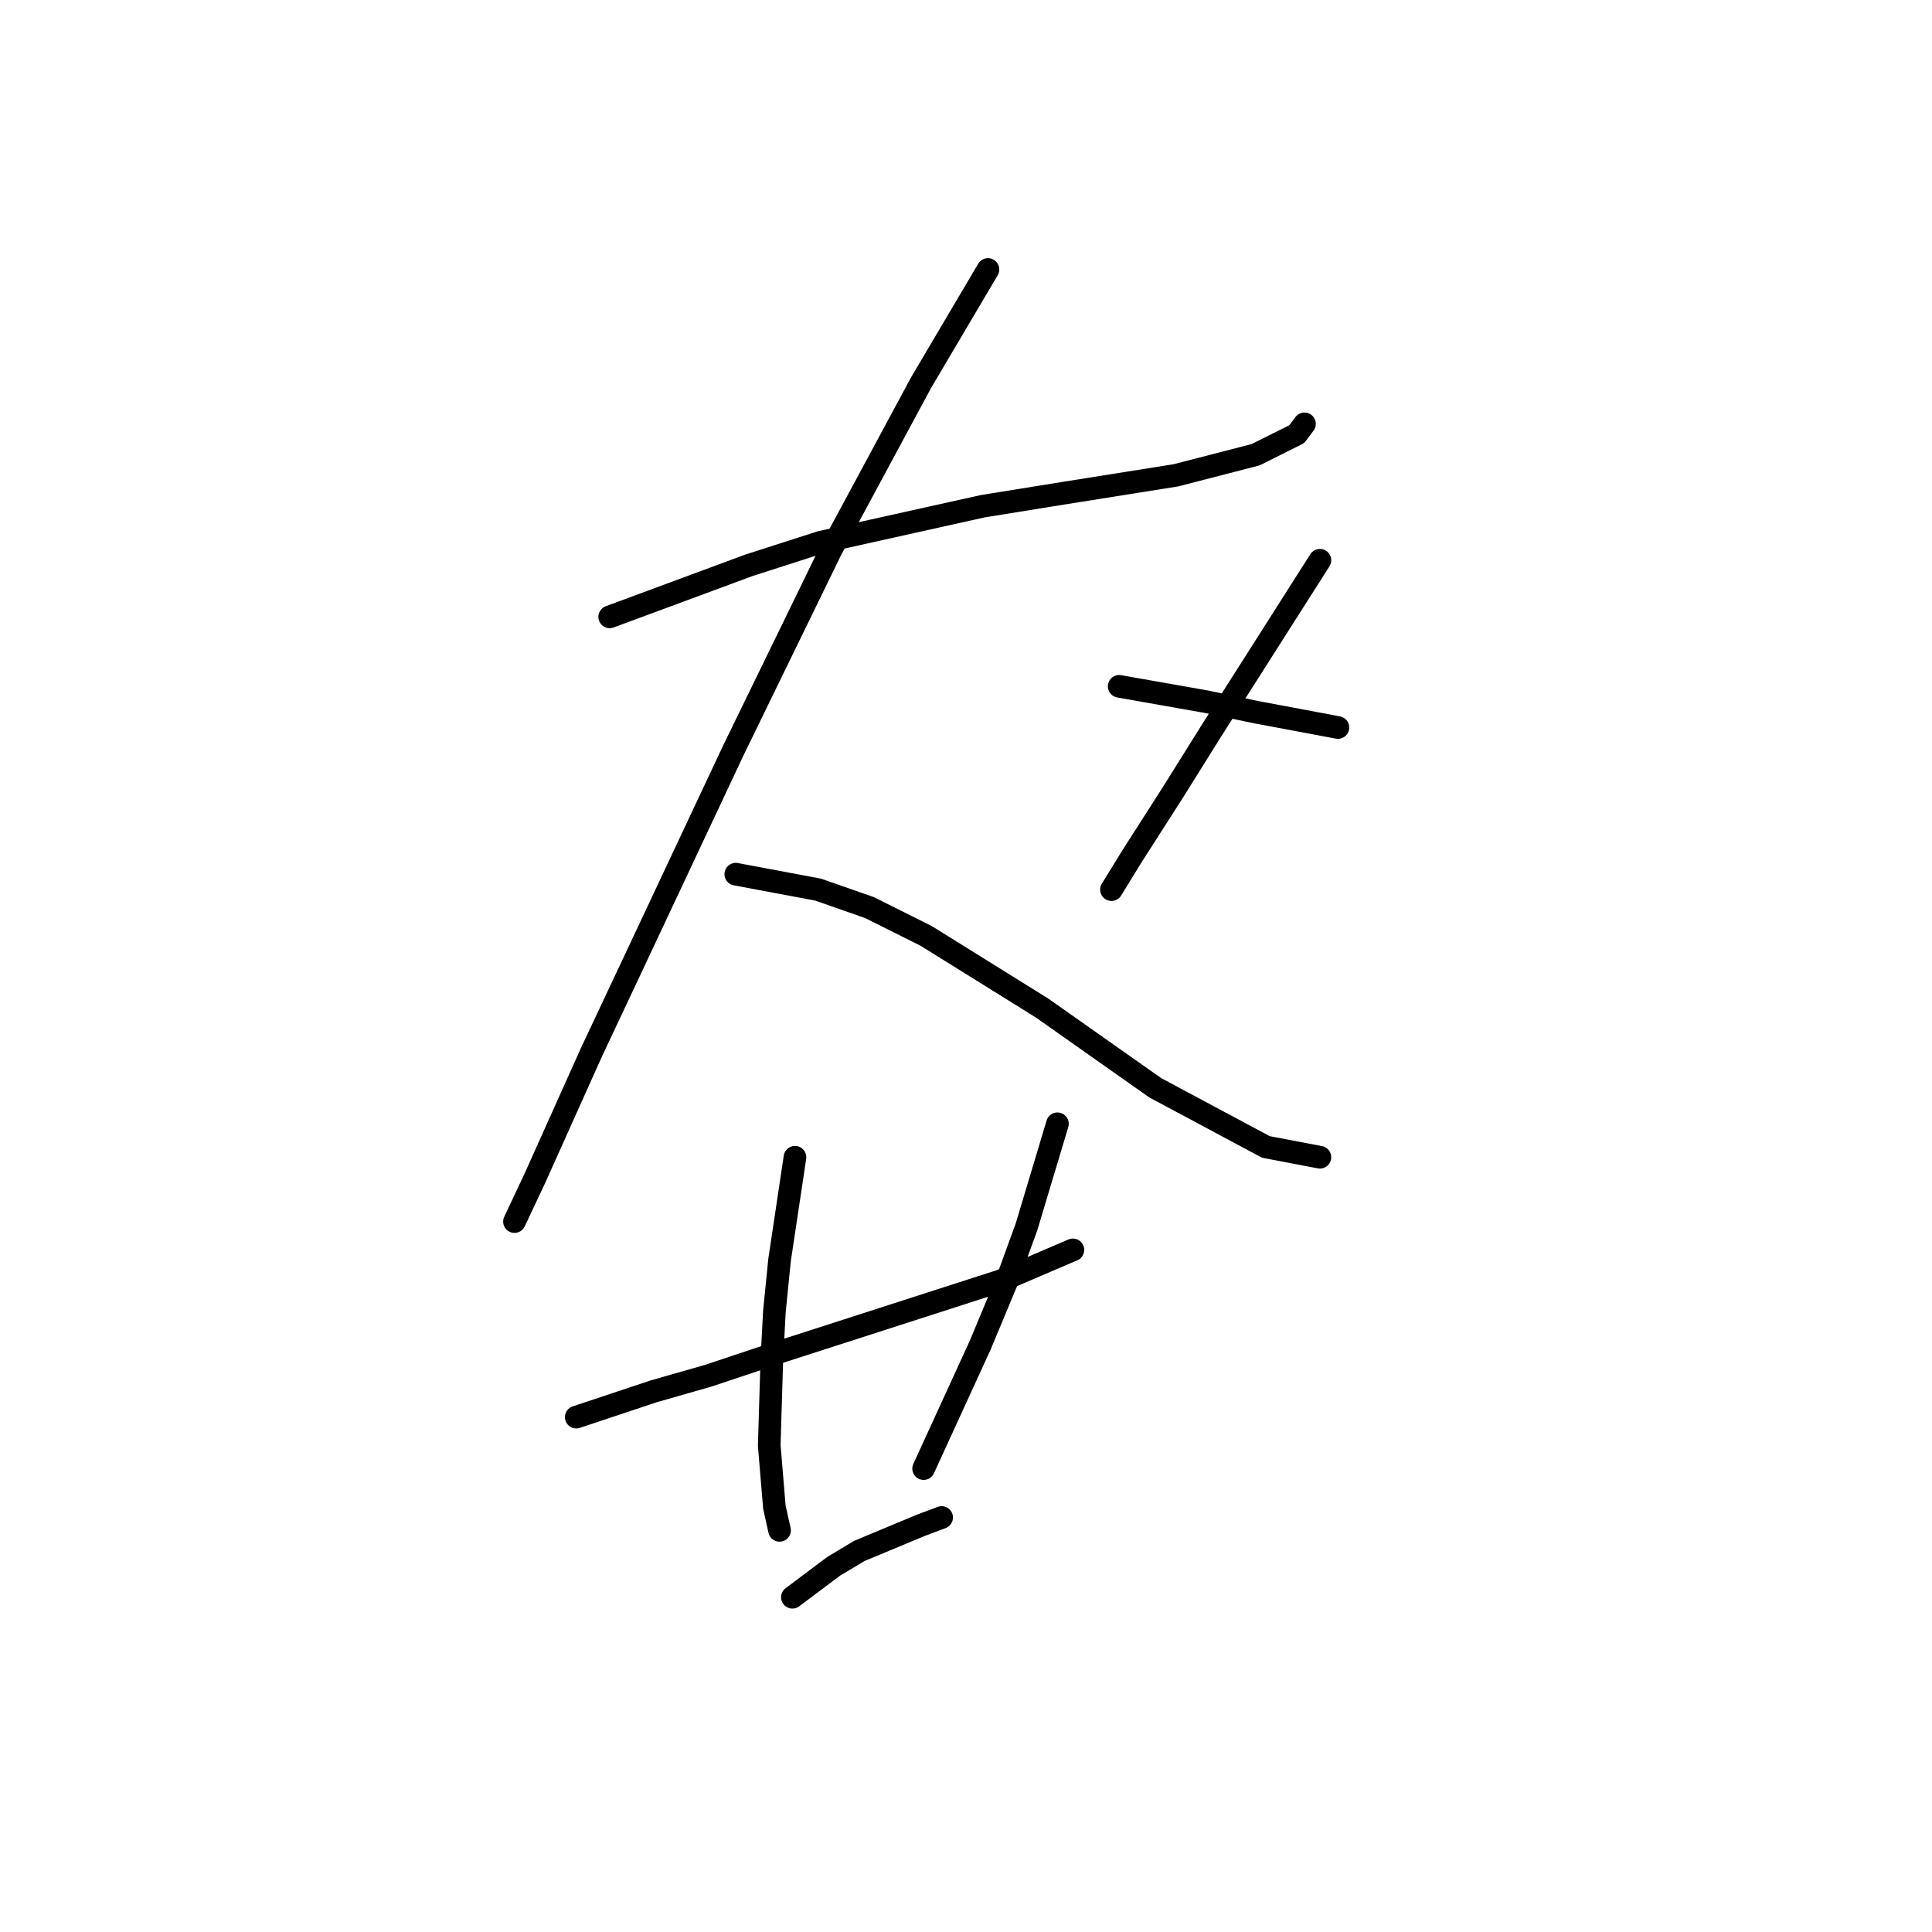 <?xml version="1.0" standalone="no"?>
    <svg width="256" height="256" xmlns="http://www.w3.org/2000/svg" version="1.1">
    <polyline stroke="black" stroke-width="3" stroke-linecap="round" fill="transparent" stroke-linejoin="round" points="80.788 81.737 89.994 78.328 99.2 74.918 108.747 71.849 130.228 67.076 140.798 65.371 155.801 62.984 166.37 60.256 171.826 57.529 172.849 56.165 172.849 56.165 " />
        <polyline stroke="black" stroke-width="3" stroke-linecap="round" fill="transparent" stroke-linejoin="round" points="130.91 35.707 126.478 43.208 122.045 50.709 110.111 72.872 97.155 99.467 83.857 127.768 78.401 139.36 70.9 156.068 68.172 161.864 68.172 161.864 " />
        <polyline stroke="black" stroke-width="3" stroke-linecap="round" fill="transparent" stroke-linejoin="round" points="97.495 115.834 102.951 116.857 108.406 117.88 115.226 120.266 122.727 124.017 138.07 133.564 153.073 144.134 167.734 151.976 174.895 153.34 174.895 153.34 " />
        <polyline stroke="black" stroke-width="3" stroke-linecap="round" fill="transparent" stroke-linejoin="round" points="174.895 74.236 170.121 81.737 165.348 89.238 160.574 96.74 155.46 104.923 150.004 113.447 147.276 117.88 147.276 117.88 " />
        <polyline stroke="black" stroke-width="3" stroke-linecap="round" fill="transparent" stroke-linejoin="round" points="148.299 90.943 154.096 91.966 159.892 92.989 166.37 94.353 171.826 95.376 177.281 96.399 177.281 96.399 " />
        <polyline stroke="black" stroke-width="3" stroke-linecap="round" fill="transparent" stroke-linejoin="round" points="76.356 187.777 81.47 186.073 86.585 184.368 93.745 182.322 101.928 179.594 132.615 169.706 142.162 165.615 142.162 165.615 " />
        <polyline stroke="black" stroke-width="3" stroke-linecap="round" fill="transparent" stroke-linejoin="round" points="105.338 153.34 104.315 160.159 103.292 166.979 102.61 173.798 102.269 180.276 101.928 191.528 102.61 199.711 103.292 202.78 103.292 202.78 " />
        <polyline stroke="black" stroke-width="3" stroke-linecap="round" fill="transparent" stroke-linejoin="round" points="140.116 148.907 138.07 155.727 136.025 162.546 133.297 170.047 129.887 178.23 122.386 194.597 122.386 194.597 " />
        <polyline stroke="black" stroke-width="3" stroke-linecap="round" fill="transparent" stroke-linejoin="round" points="104.997 211.645 107.724 209.599 110.452 207.553 113.862 205.508 122.045 202.098 124.773 201.075 124.773 201.075 " />
        </svg>